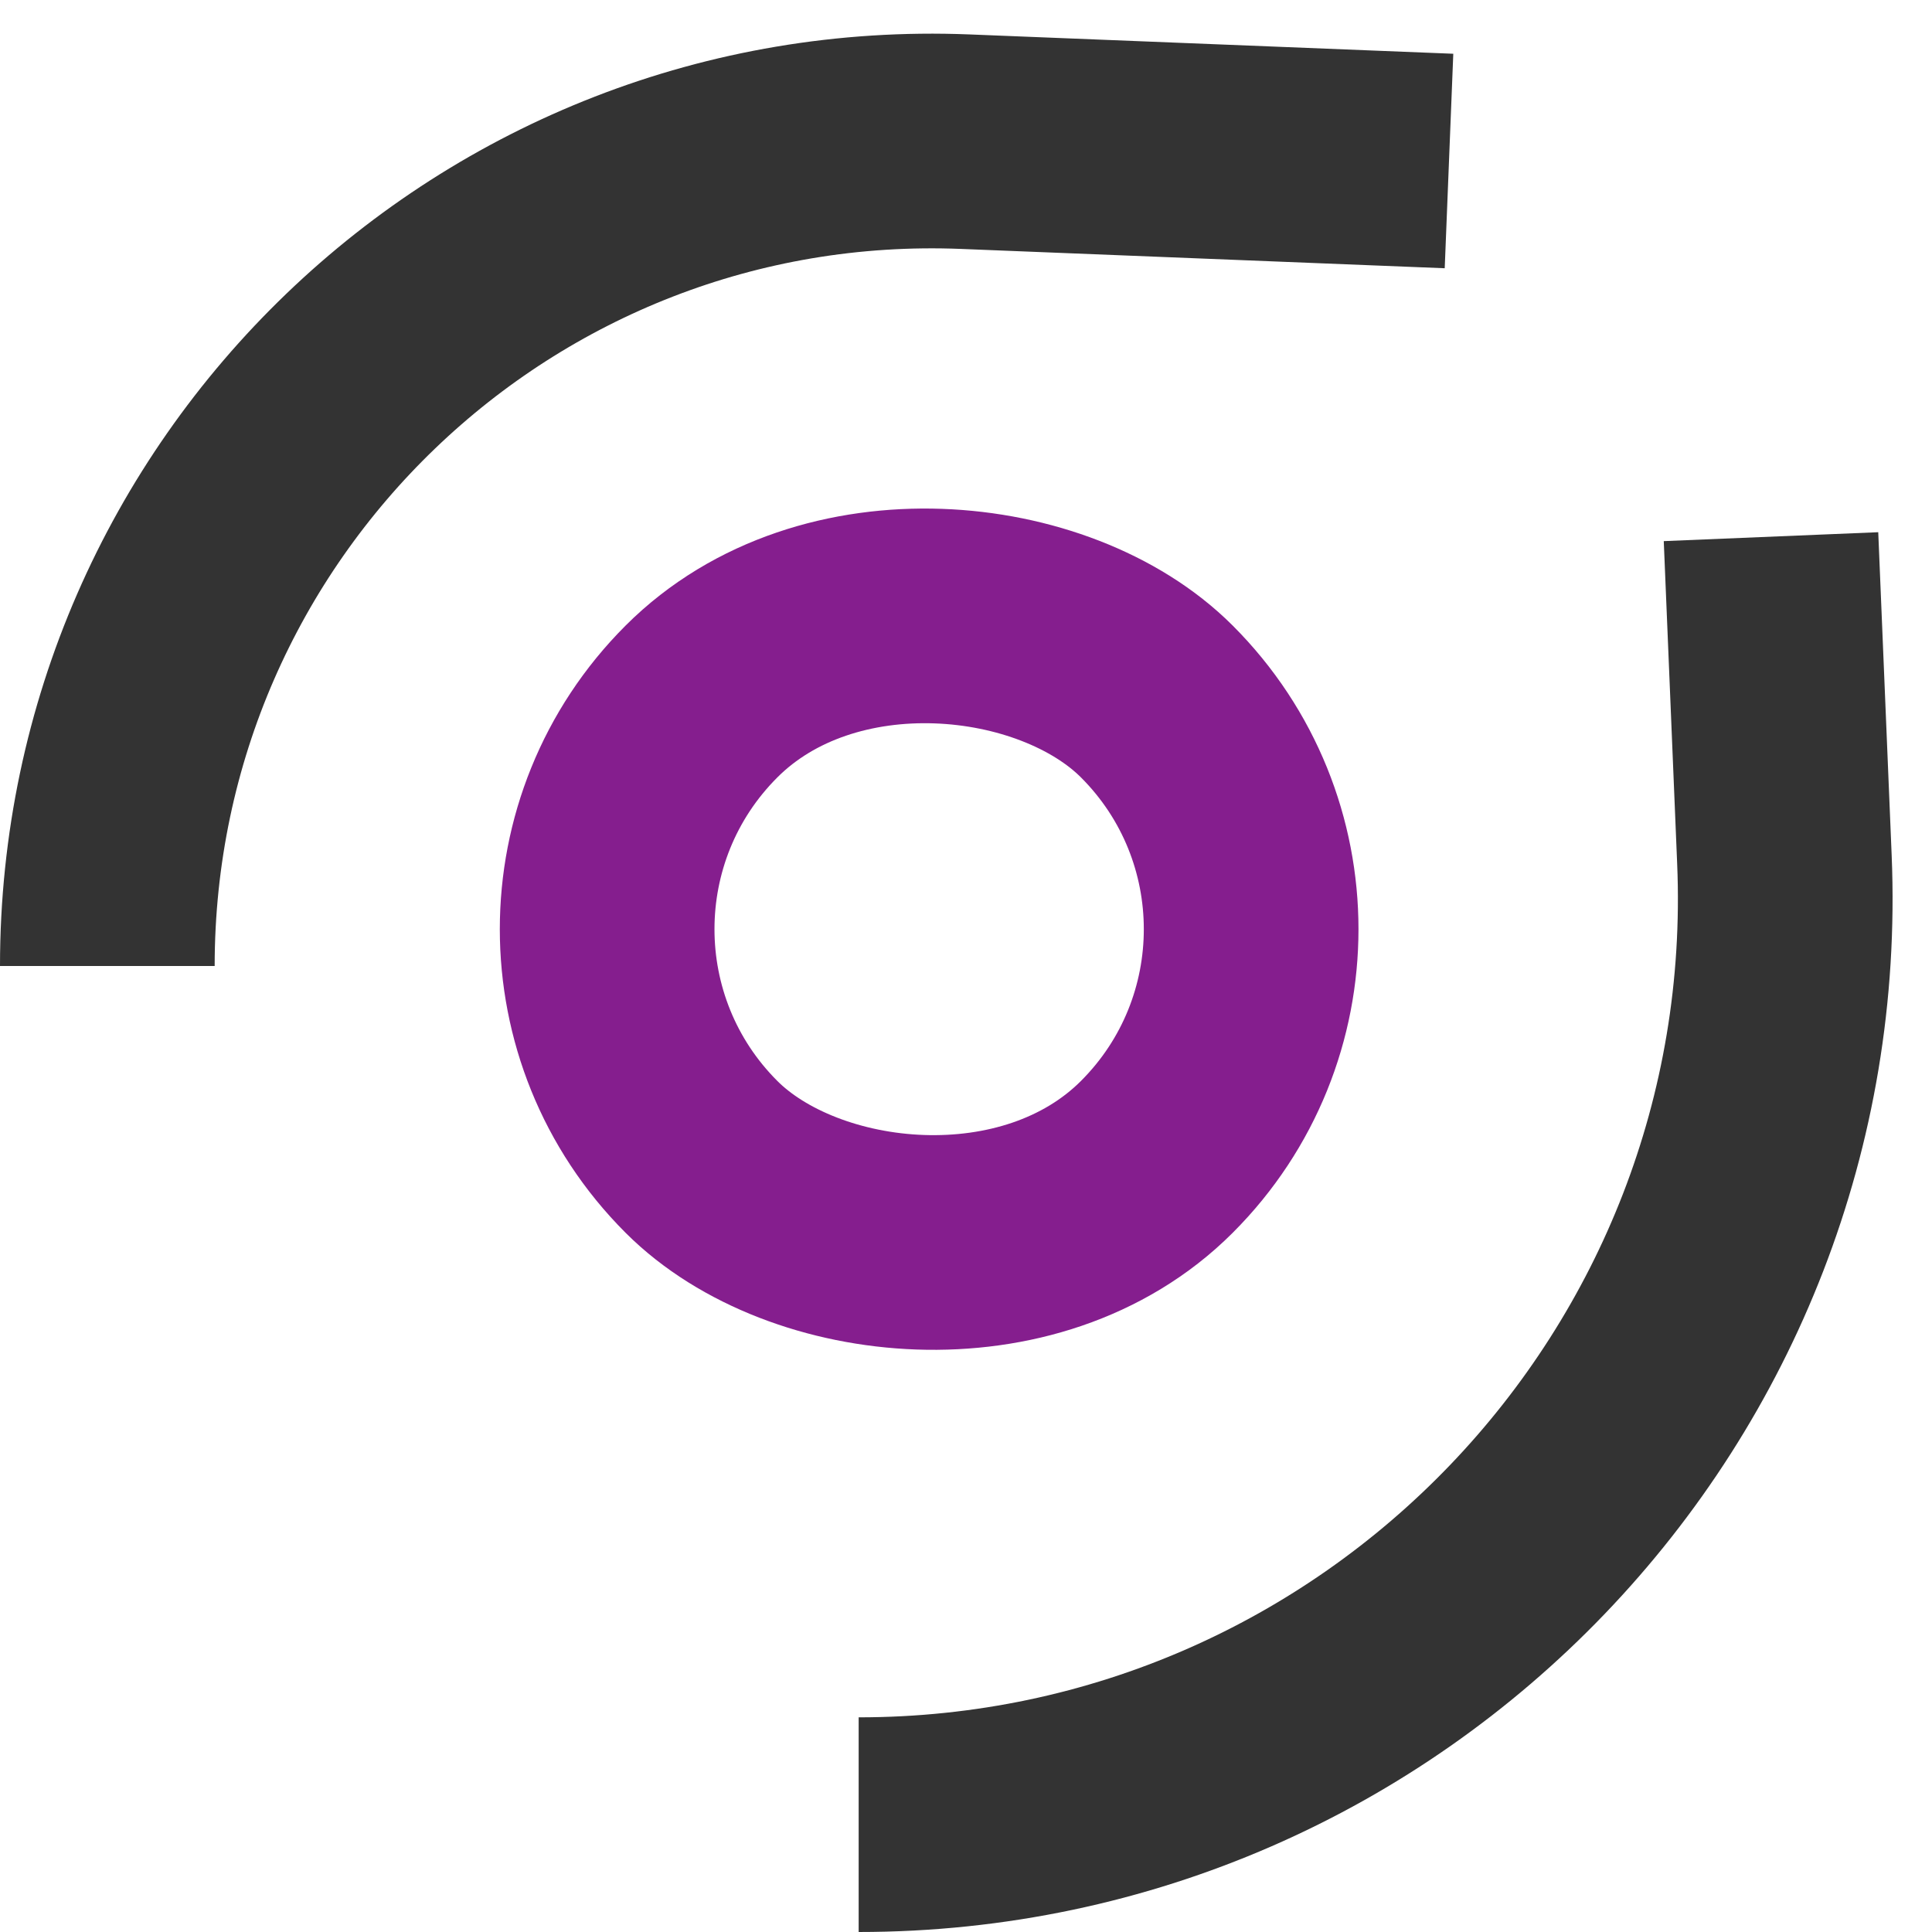 <svg width="18" height="18" viewBox="0 0 18 18" fill="none" xmlns="http://www.w3.org/2000/svg">
<rect x="4.414" y="8.657" width="6" height="6" rx="3" transform="rotate(-45 4.414 8.657)" stroke="#851E8E" stroke-width="2"/>
<path d="M8 17V17C12.909 17 16.83 12.912 16.625 8.008L16.5 5M1 9V9C1 4.634 4.632 1.145 8.994 1.32L13.5 1.5" stroke="#333333" stroke-width="2"/>
</svg>
